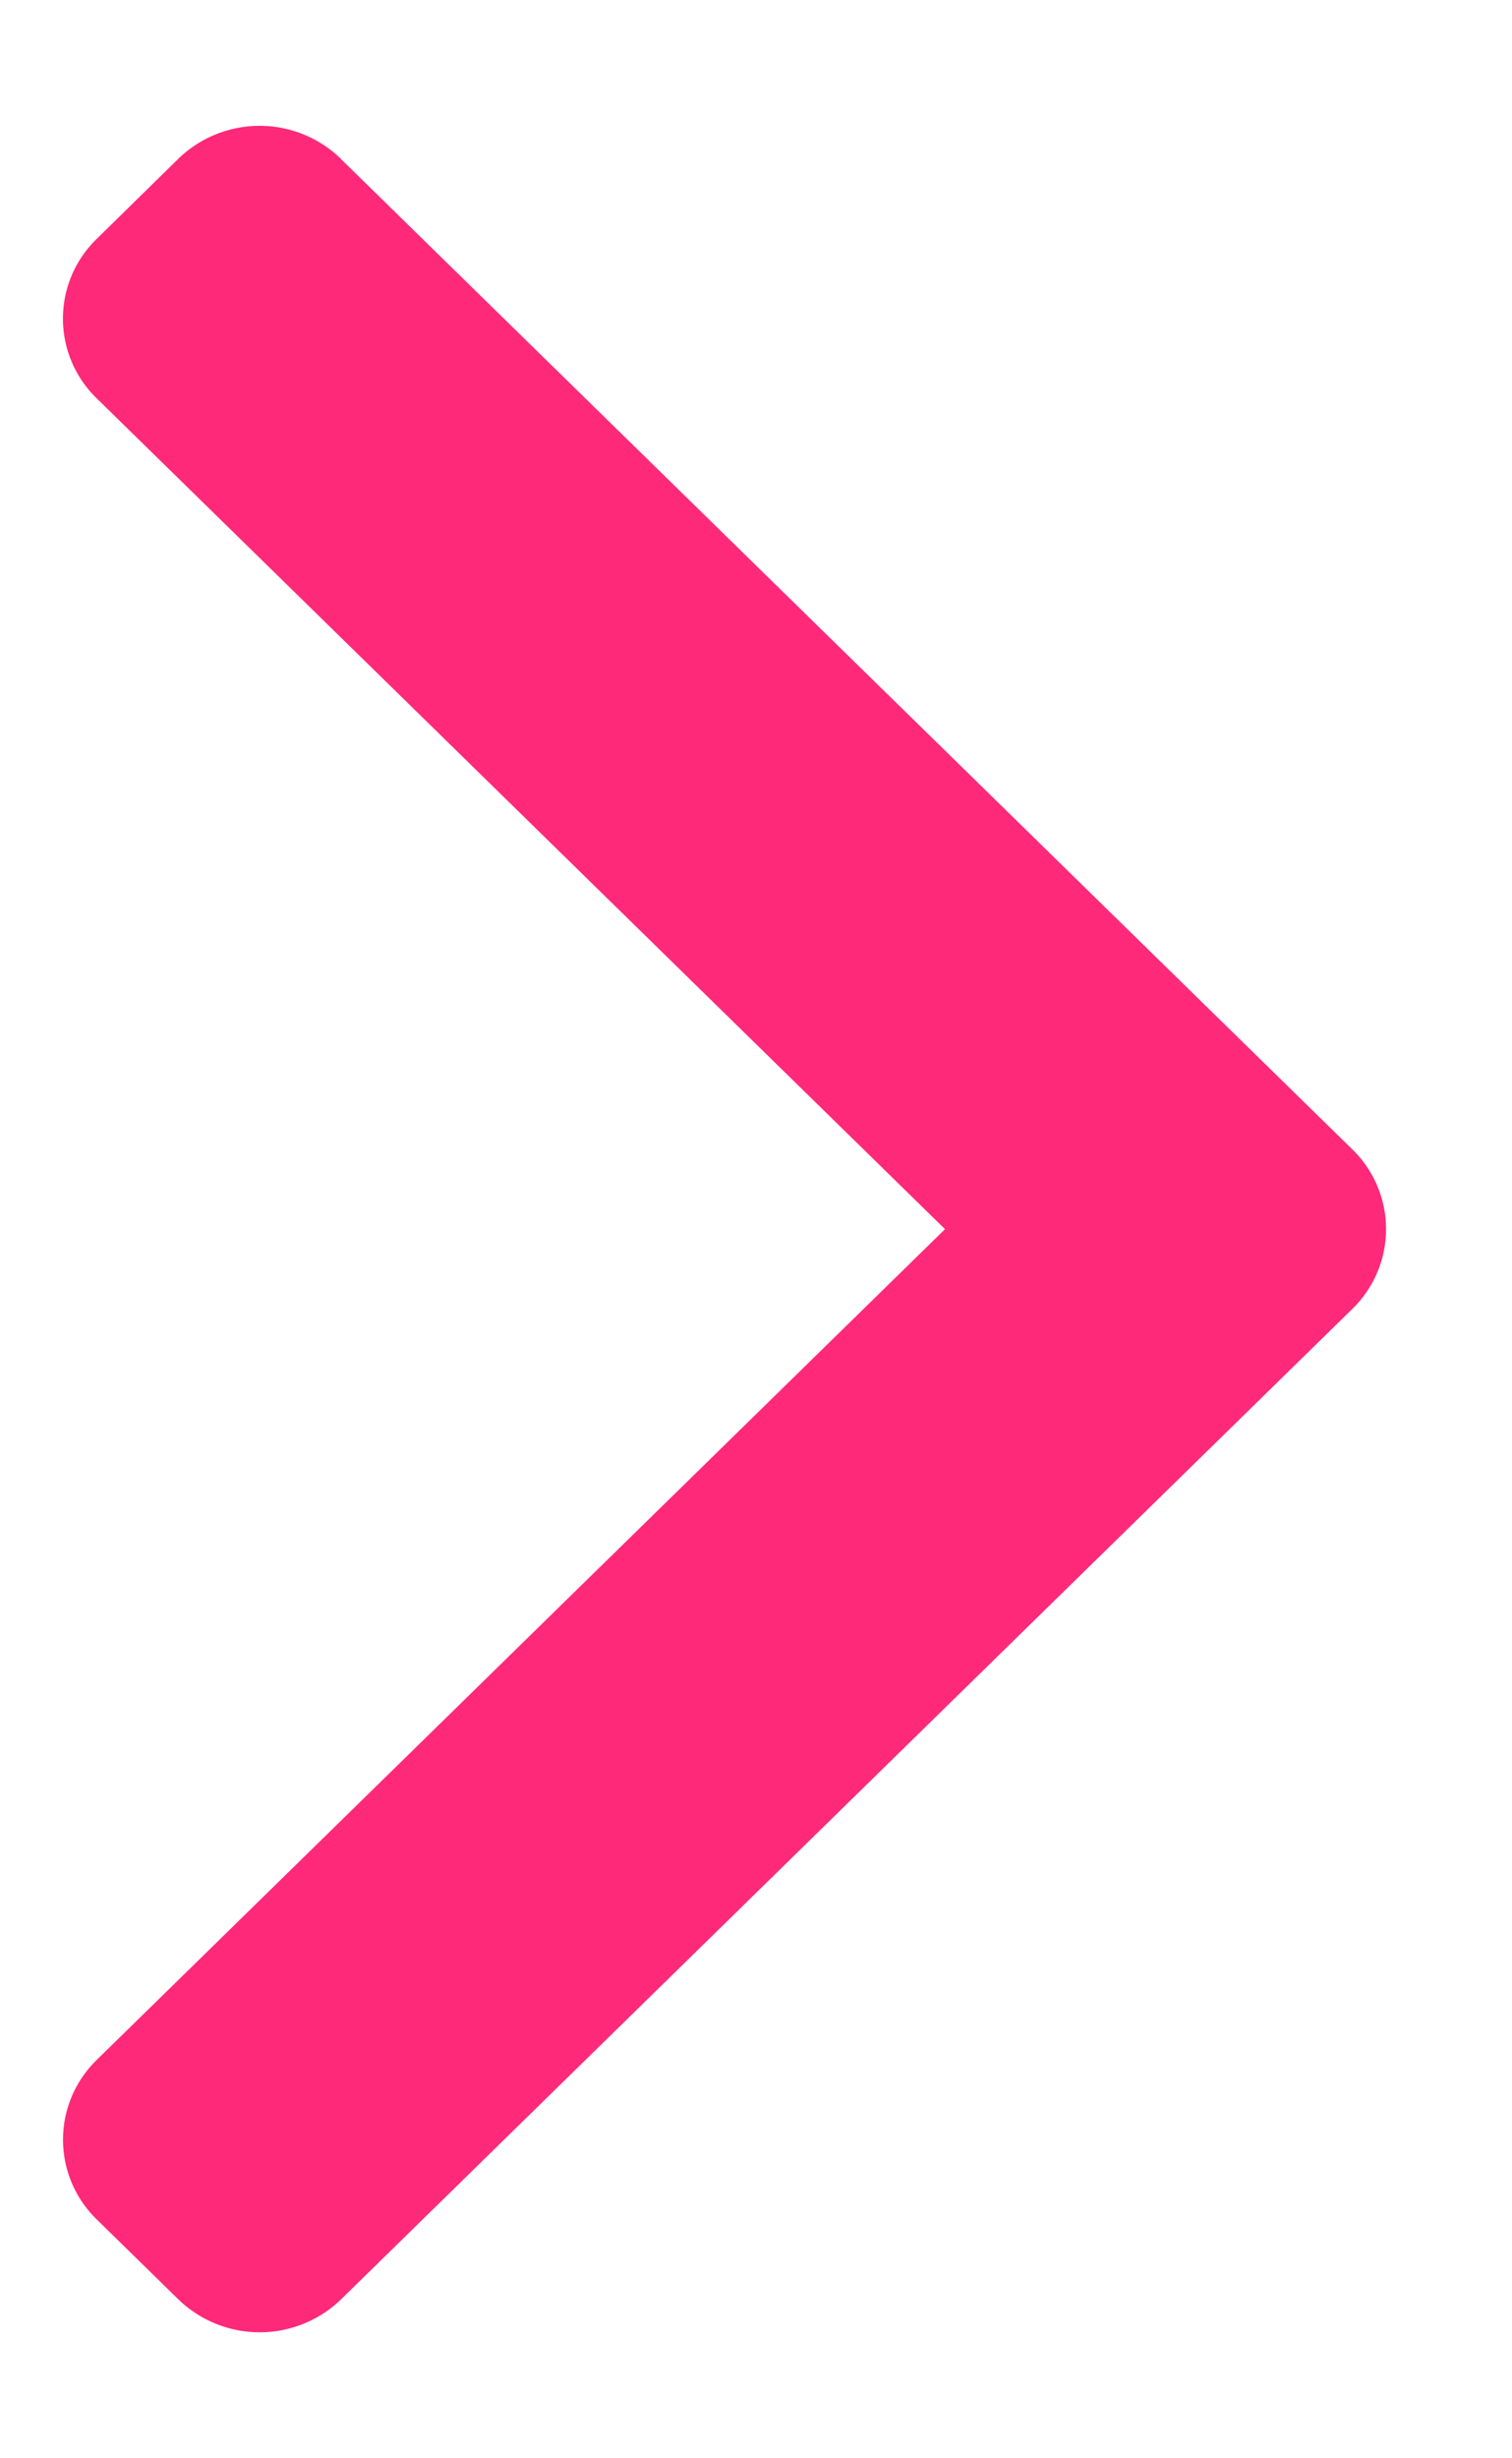 <svg width="8" height="13" viewBox="0 0 8 13" xmlns="http://www.w3.org/2000/svg">
    <path d="m1.805.842 5.35 5.236a.588.588 0 0 1 0 .844l-5.35 5.237a.619.619 0 0 1-.862 0l-.431-.422a.588.588 0 0 1 0-.844L5 6.5.512 2.107a.587.587 0 0 1 0-.844l.43-.422a.618.618 0 0 1 .863 0z" fill="#FF297A" fill-rule="evenodd"/>
</svg>
